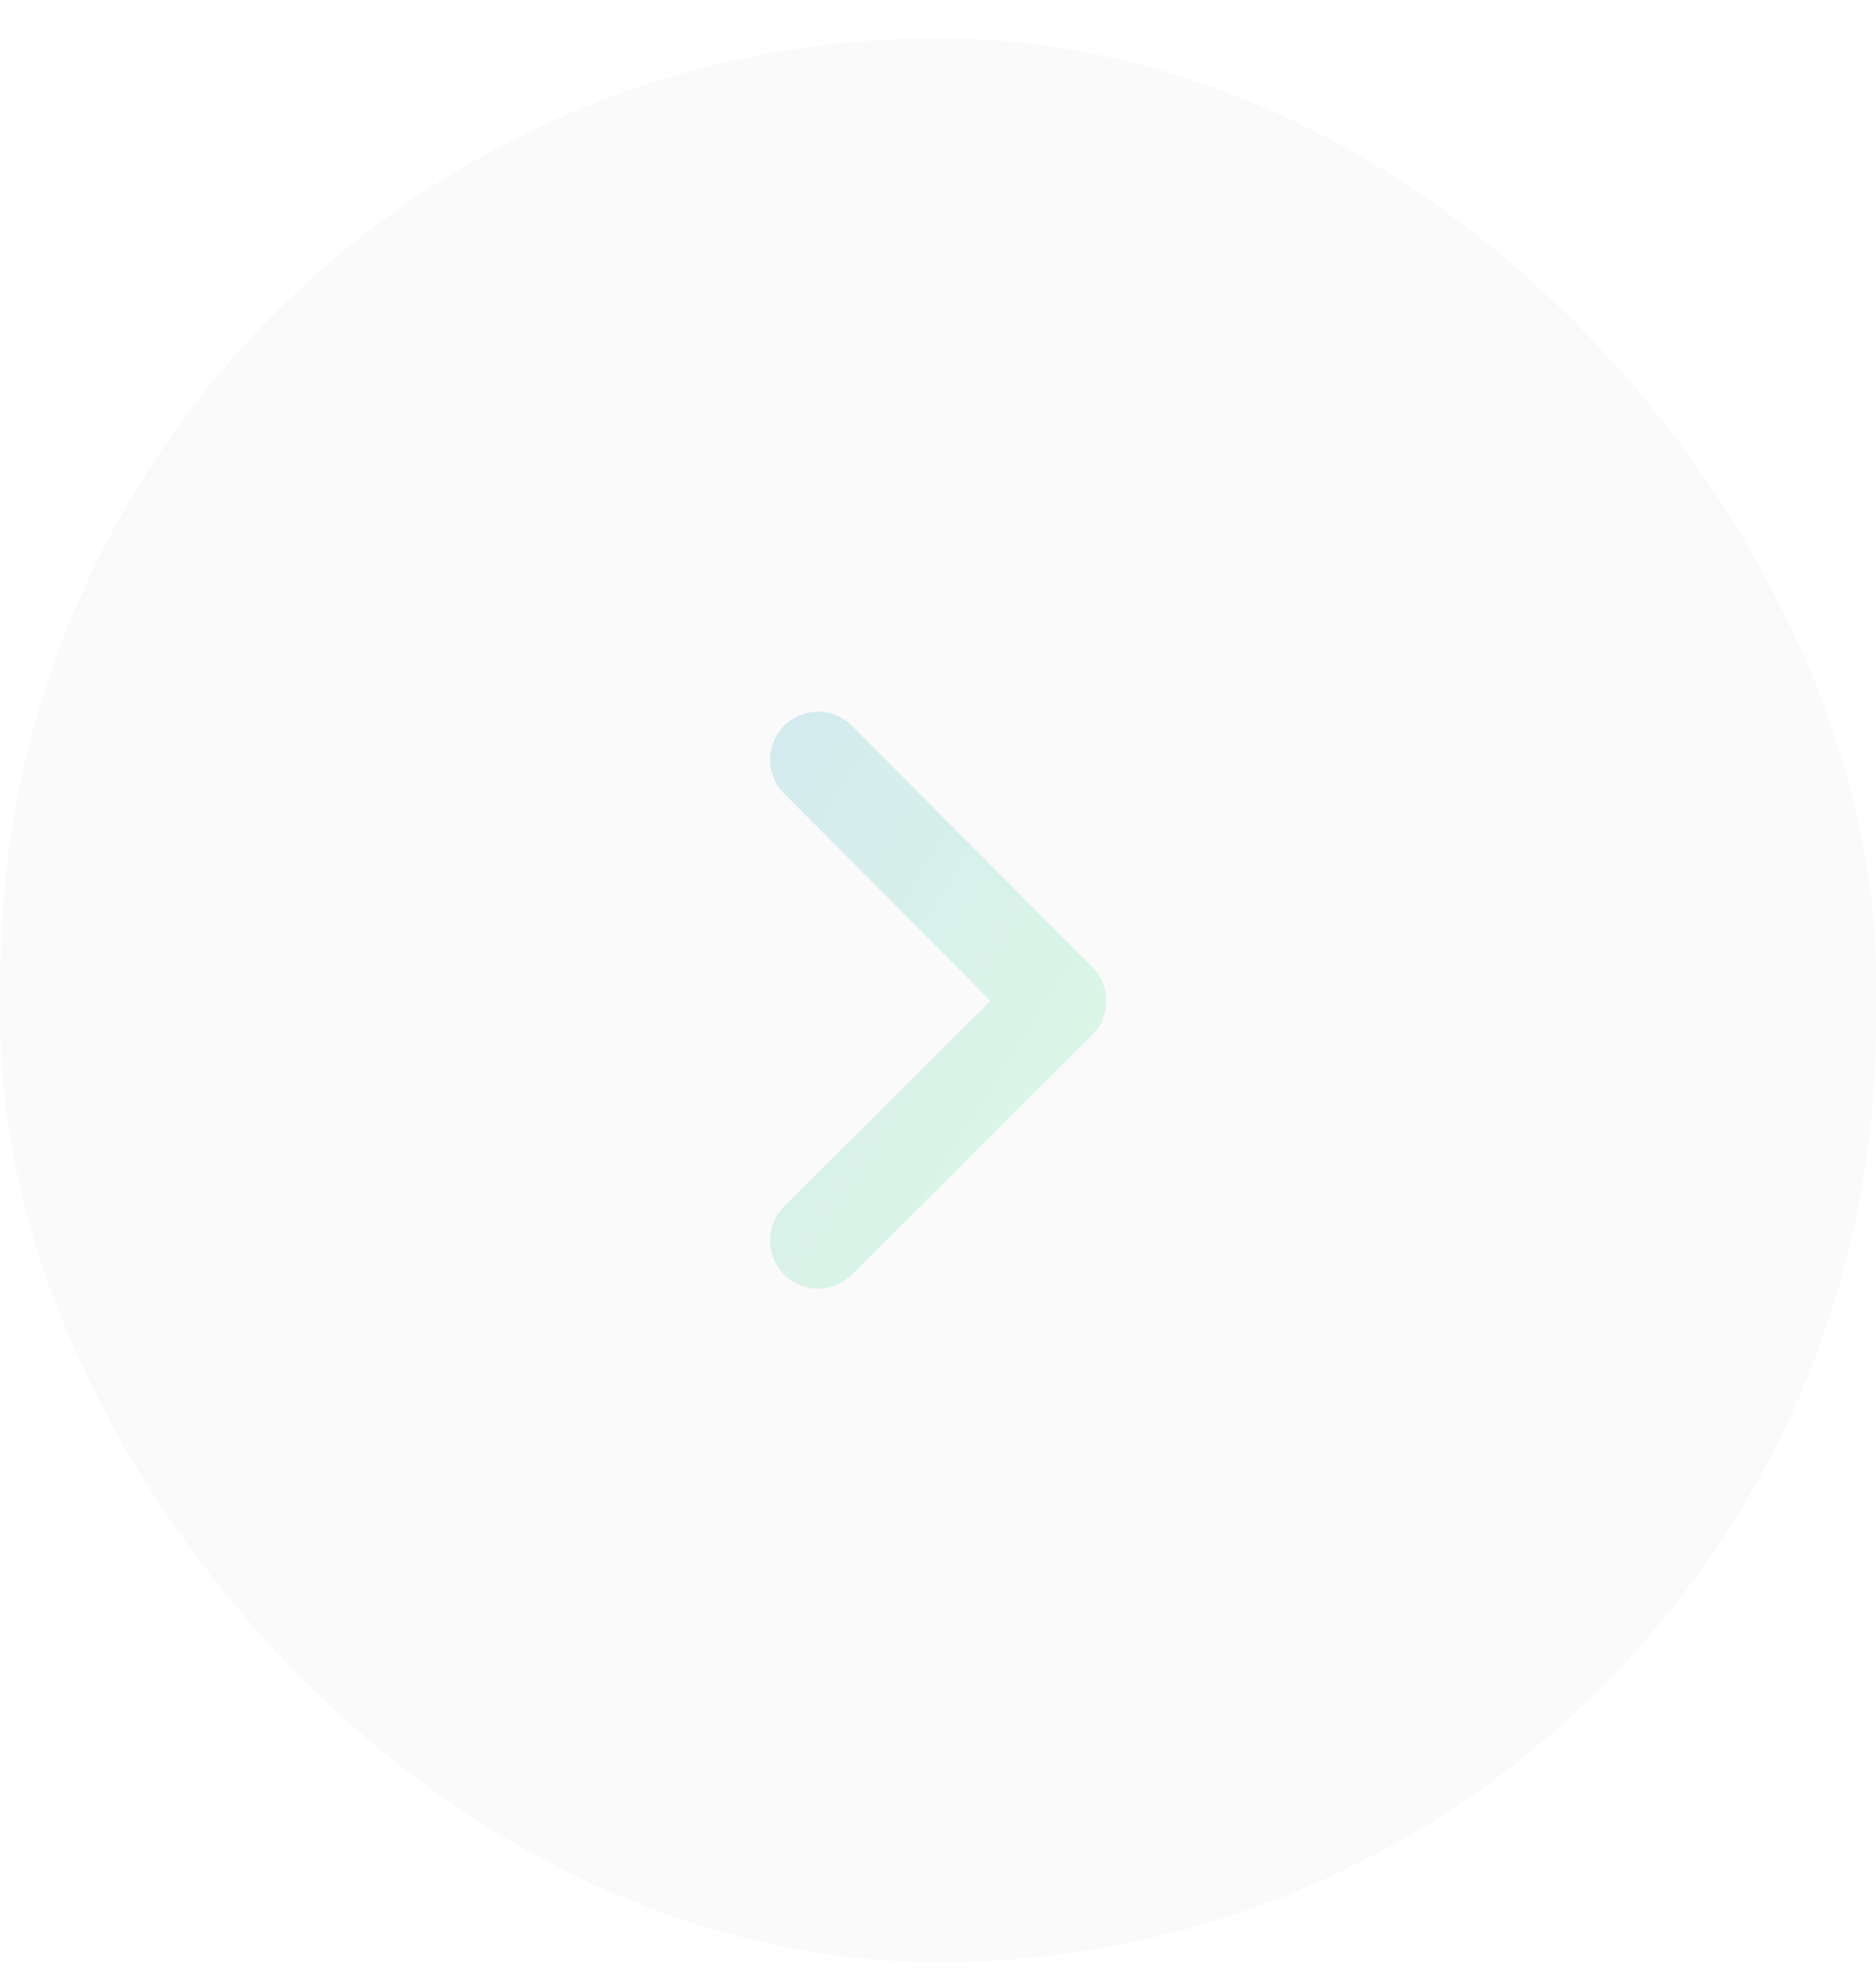 <svg width="39" height="41" viewBox="0 0 39 41" fill="none" xmlns="http://www.w3.org/2000/svg">
<g opacity="0.2">
<rect x="39" y="40.794" width="38.991" height="40" rx="19.495" transform="rotate(-180 39 40.794)" fill="#011624" fill-opacity="0.1"/>
<g clip-path="url(#clip0_207_538)">
<path fill-rule="evenodd" clip-rule="evenodd" d="M16.302 26.497C16.115 26.31 16.009 26.056 16.009 25.791C16.009 25.525 16.115 25.271 16.302 25.084L20.594 20.806L16.302 16.5C16.115 16.313 16.009 16.059 16.009 15.793C16.009 15.528 16.115 15.274 16.302 15.086C16.394 14.994 16.504 14.92 16.625 14.87C16.745 14.82 16.875 14.794 17.005 14.794C17.136 14.794 17.265 14.82 17.386 14.87C17.507 14.92 17.616 14.994 17.708 15.086L22.709 20.102C22.896 20.291 23 20.545 23 20.81C23 21.075 22.896 21.329 22.709 21.517L17.708 26.502C17.616 26.594 17.506 26.668 17.386 26.718C17.265 26.768 17.135 26.793 17.004 26.793C16.874 26.792 16.744 26.766 16.624 26.715C16.503 26.665 16.394 26.591 16.302 26.497Z" fill="url(#paint0_linear_207_538)"/>
</g>
</g>
<defs>
<linearGradient id="paint0_linear_207_538" x1="12.91" y1="9.456" x2="30.486" y2="20.527" gradientUnits="userSpaceOnUse">
<stop stop-color="#0A6FCC"/>
<stop offset="1" stop-color="#3BED4D" stop-opacity="0.75"/>
</linearGradient>
<clipPath id="clip0_207_538">
<rect width="12" height="6.991" fill="white" transform="translate(23 14.794) rotate(90)"/>
</clipPath>
</defs>
</svg>
